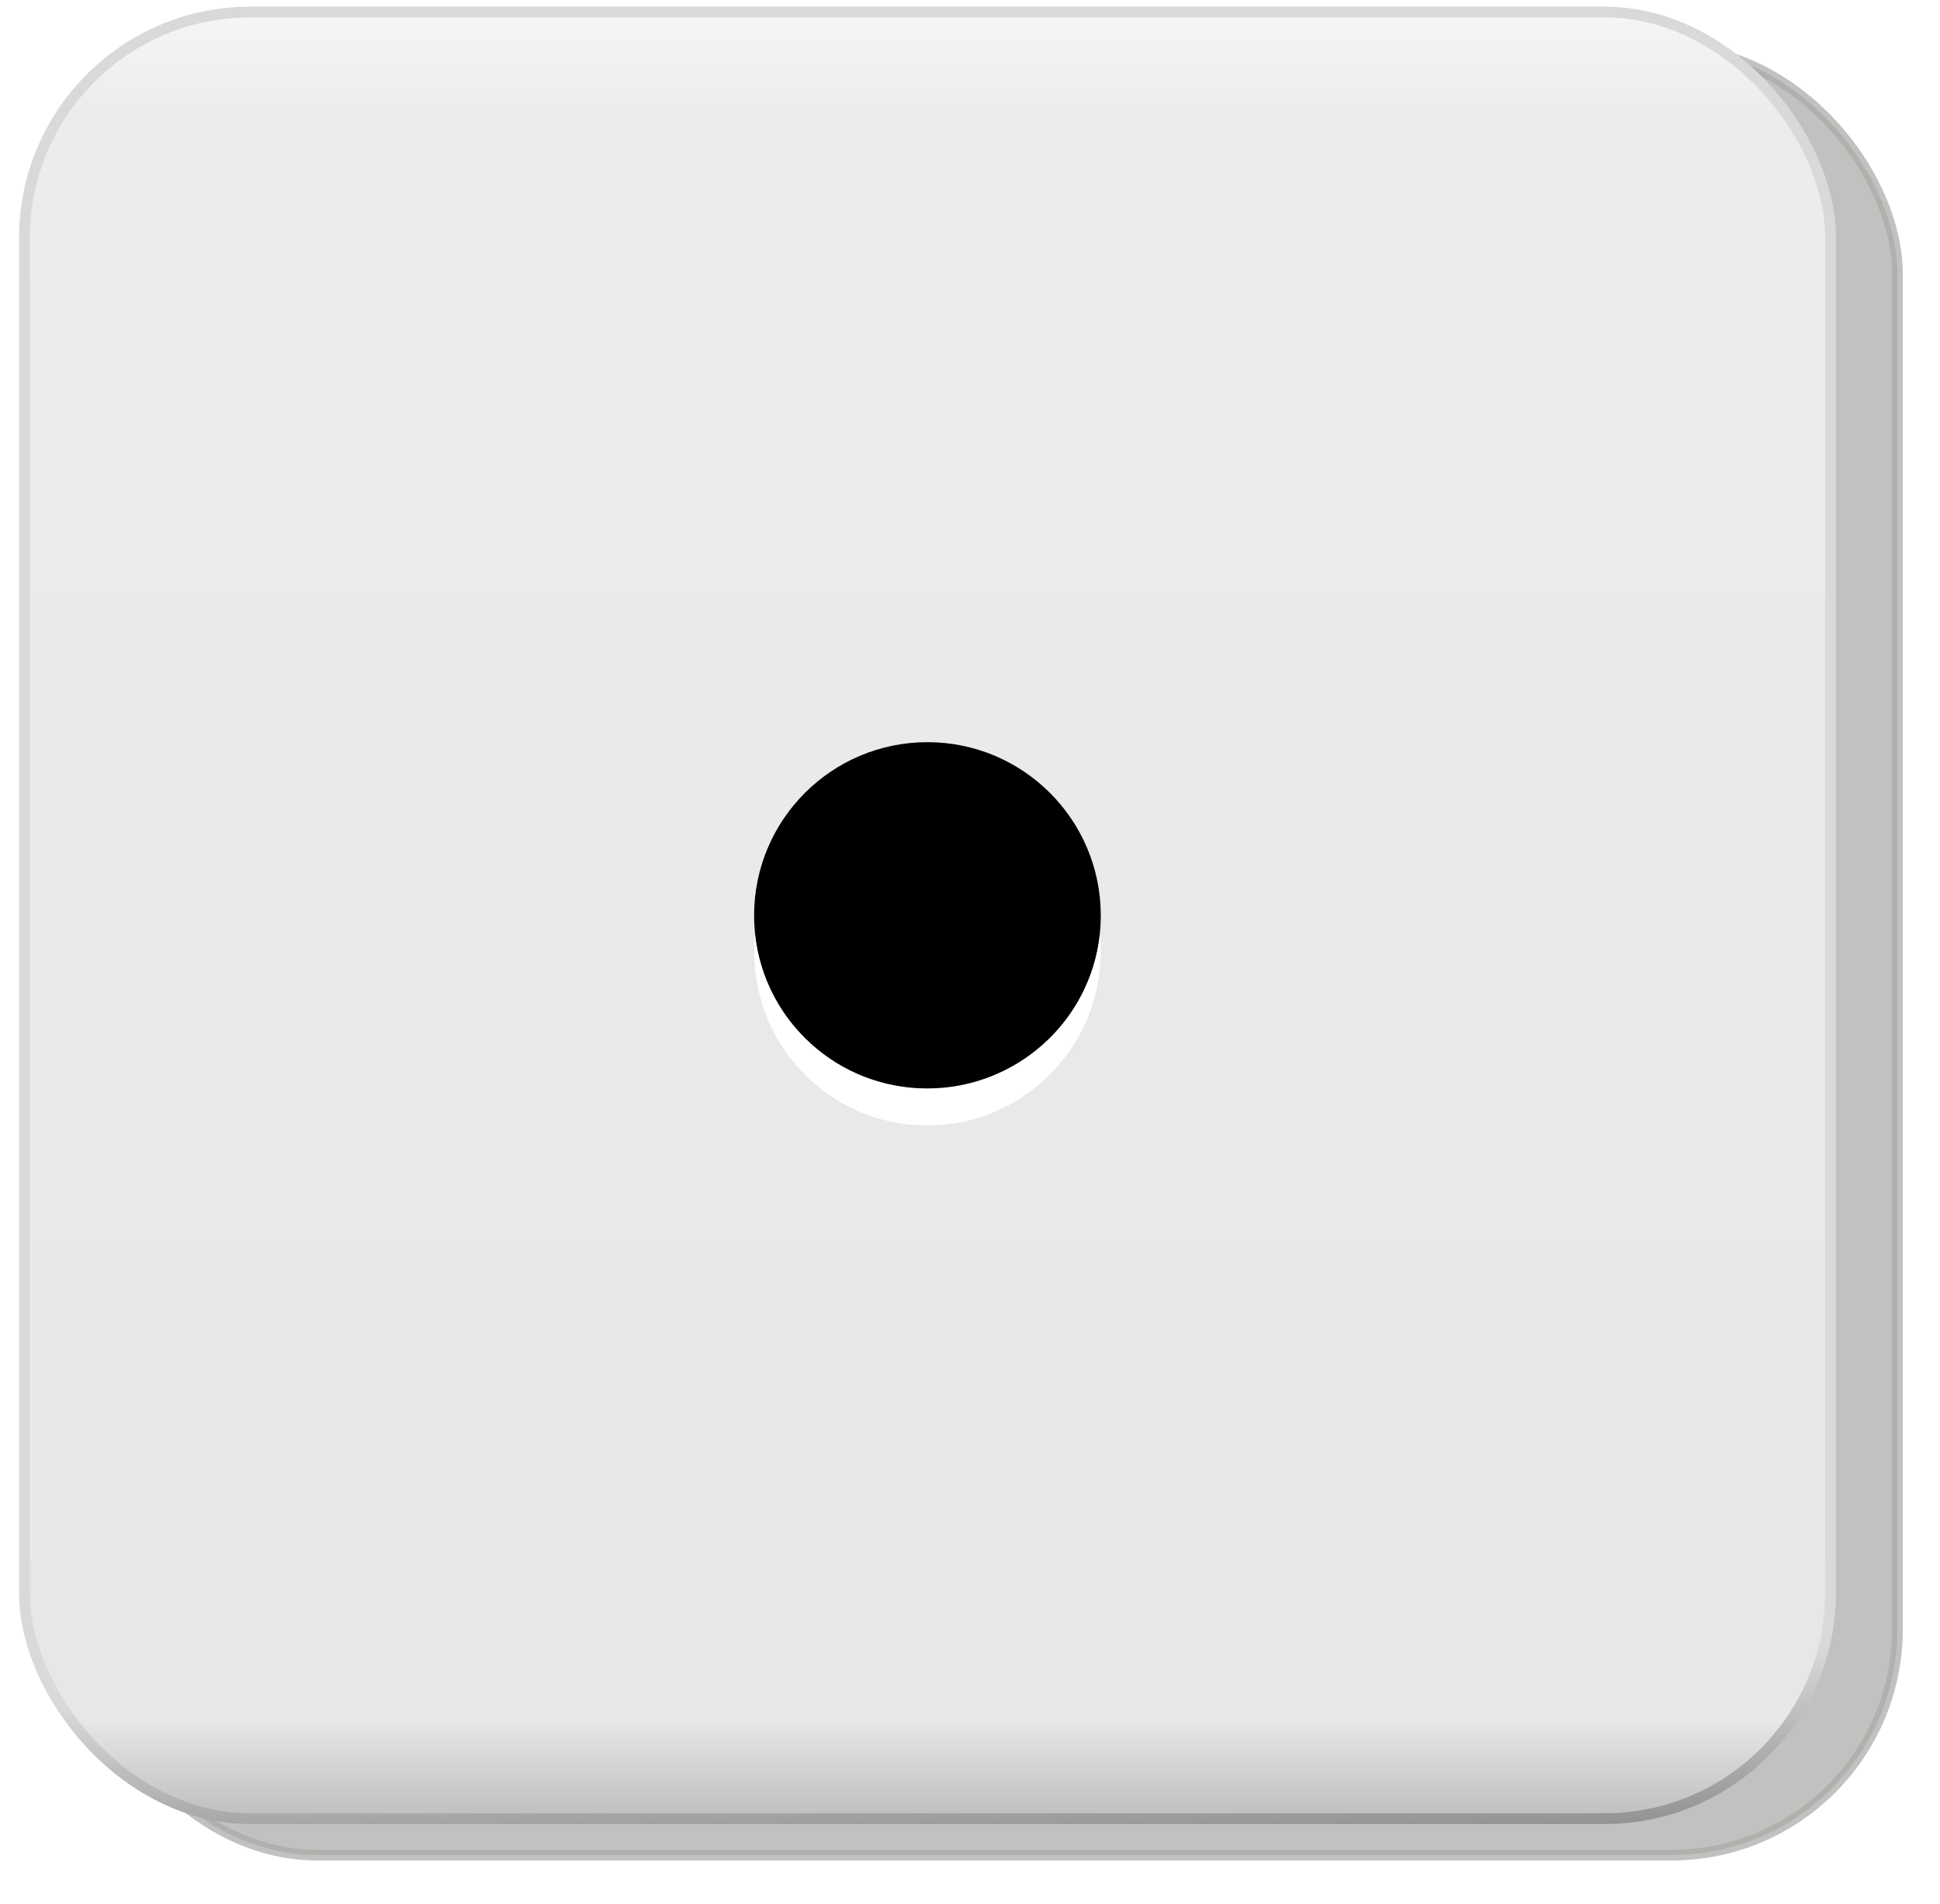 <?xml version="1.0" encoding="UTF-8"?>
<svg viewBox="0 0 319.17 313.18" xmlns="http://www.w3.org/2000/svg" xmlns:xlink="http://www.w3.org/1999/xlink">
 <defs>
  <filter id="j" color-interpolation-filters="sRGB">
   <feGaussianBlur stdDeviation="0.743"/>
  </filter>
  <filter id="h" color-interpolation-filters="sRGB">
   <feGaussianBlur stdDeviation="0.714"/>
  </filter>
  <linearGradient id="i">
   <stop stop-color="#fff" offset="0"/>
   <stop stop-color="#fff" stop-opacity="0" offset="1"/>
  </linearGradient>
  <linearGradient id="l" x1=".291" x2=".305" y1=".815" y2="1.216">
   <stop stop-color="#dad9d9" offset="0"/>
   <stop stop-color="#dad9d9" offset=".28"/>
   <stop offset="1"/>
  </linearGradient>
  <linearGradient id="k" x1=".5" x2=".5" y1="-.012" y2="1.012">
   <stop stop-color="#f9f8f8" offset="0"/>
   <stop stop-color="#ececec" offset=".07"/>
   <stop stop-color="#e8e7e7" offset=".933"/>
   <stop stop-color="#b4b3b4" offset="1"/>
  </linearGradient>
  <radialGradient id="n" cx="103.59" cy="94.288" r="25.809" gradientTransform="matrix(.508 0 0 .656 725.1 1850.9)" gradientUnits="userSpaceOnUse" xlink:href="#i"/>
  <radialGradient id="m" cx="103.59" cy="94.288" r="25.809" gradientTransform="matrix(2.939 0 0 1.022 -139.3 1867.4)" gradientUnits="userSpaceOnUse" xlink:href="#i"/>
 </defs>
 <g stroke-width=".443">
  <rect transform="matrix(4 0 0 4 462.3 -3508.7)" x="-111.82" y="879.17" width="74.286" height="74.286" rx="9.286" ry="9.286" fill="#888a85" filter="url(#j)" opacity=".722" stroke="#888a85"/>
  <rect transform="matrix(4 0 0 4 462.3 -3508.7)" x="-114.57" y="877.67" width="74.286" height="74.286" rx="9.286" ry="9.286" fill="url(#k)" stroke="url(#l)"/>
 </g>
 <path d="m183.87 52.957c0 26.558-39.622 48.088-88.497 48.088-48.876 0-88.497-21.53-88.497-48.088s39.622-48.088 88.497-48.088c48.876 0 88.497 21.53 88.497 48.088z" fill="url(#m)" filter="url(#h)" opacity=".763"/>
 <path d="m294.78 258.41c0 21.284-16.465 38.539-36.776 38.539s-36.776-17.255-36.776-38.539c0-21.285 16.465-38.539 36.776-38.539s36.776 17.255 36.776 38.539z" fill="url(#n)" filter="url(#h)" opacity=".763"/>
 <path d="m181.1 150.59c0 15.75-12.768 28.518-28.518 28.518s-28.518-12.768-28.518-28.518 12.768-28.518 28.518-28.518 28.518 12.768 28.518 28.518z"/>
 <path d="m124.19 153.73c-0.096 0.96-0.096 1.868-0.096 2.852 0 15.752 12.692 28.536 28.444 28.536 15.748 0 28.536-12.784 28.536-28.536 0-0.984 0-1.892-0.096-2.852-1.588 14.248-13.772 25.3-28.44 25.3-14.672 0-26.76-11.052-28.348-25.3z" fill="#fff"/>
</svg>
